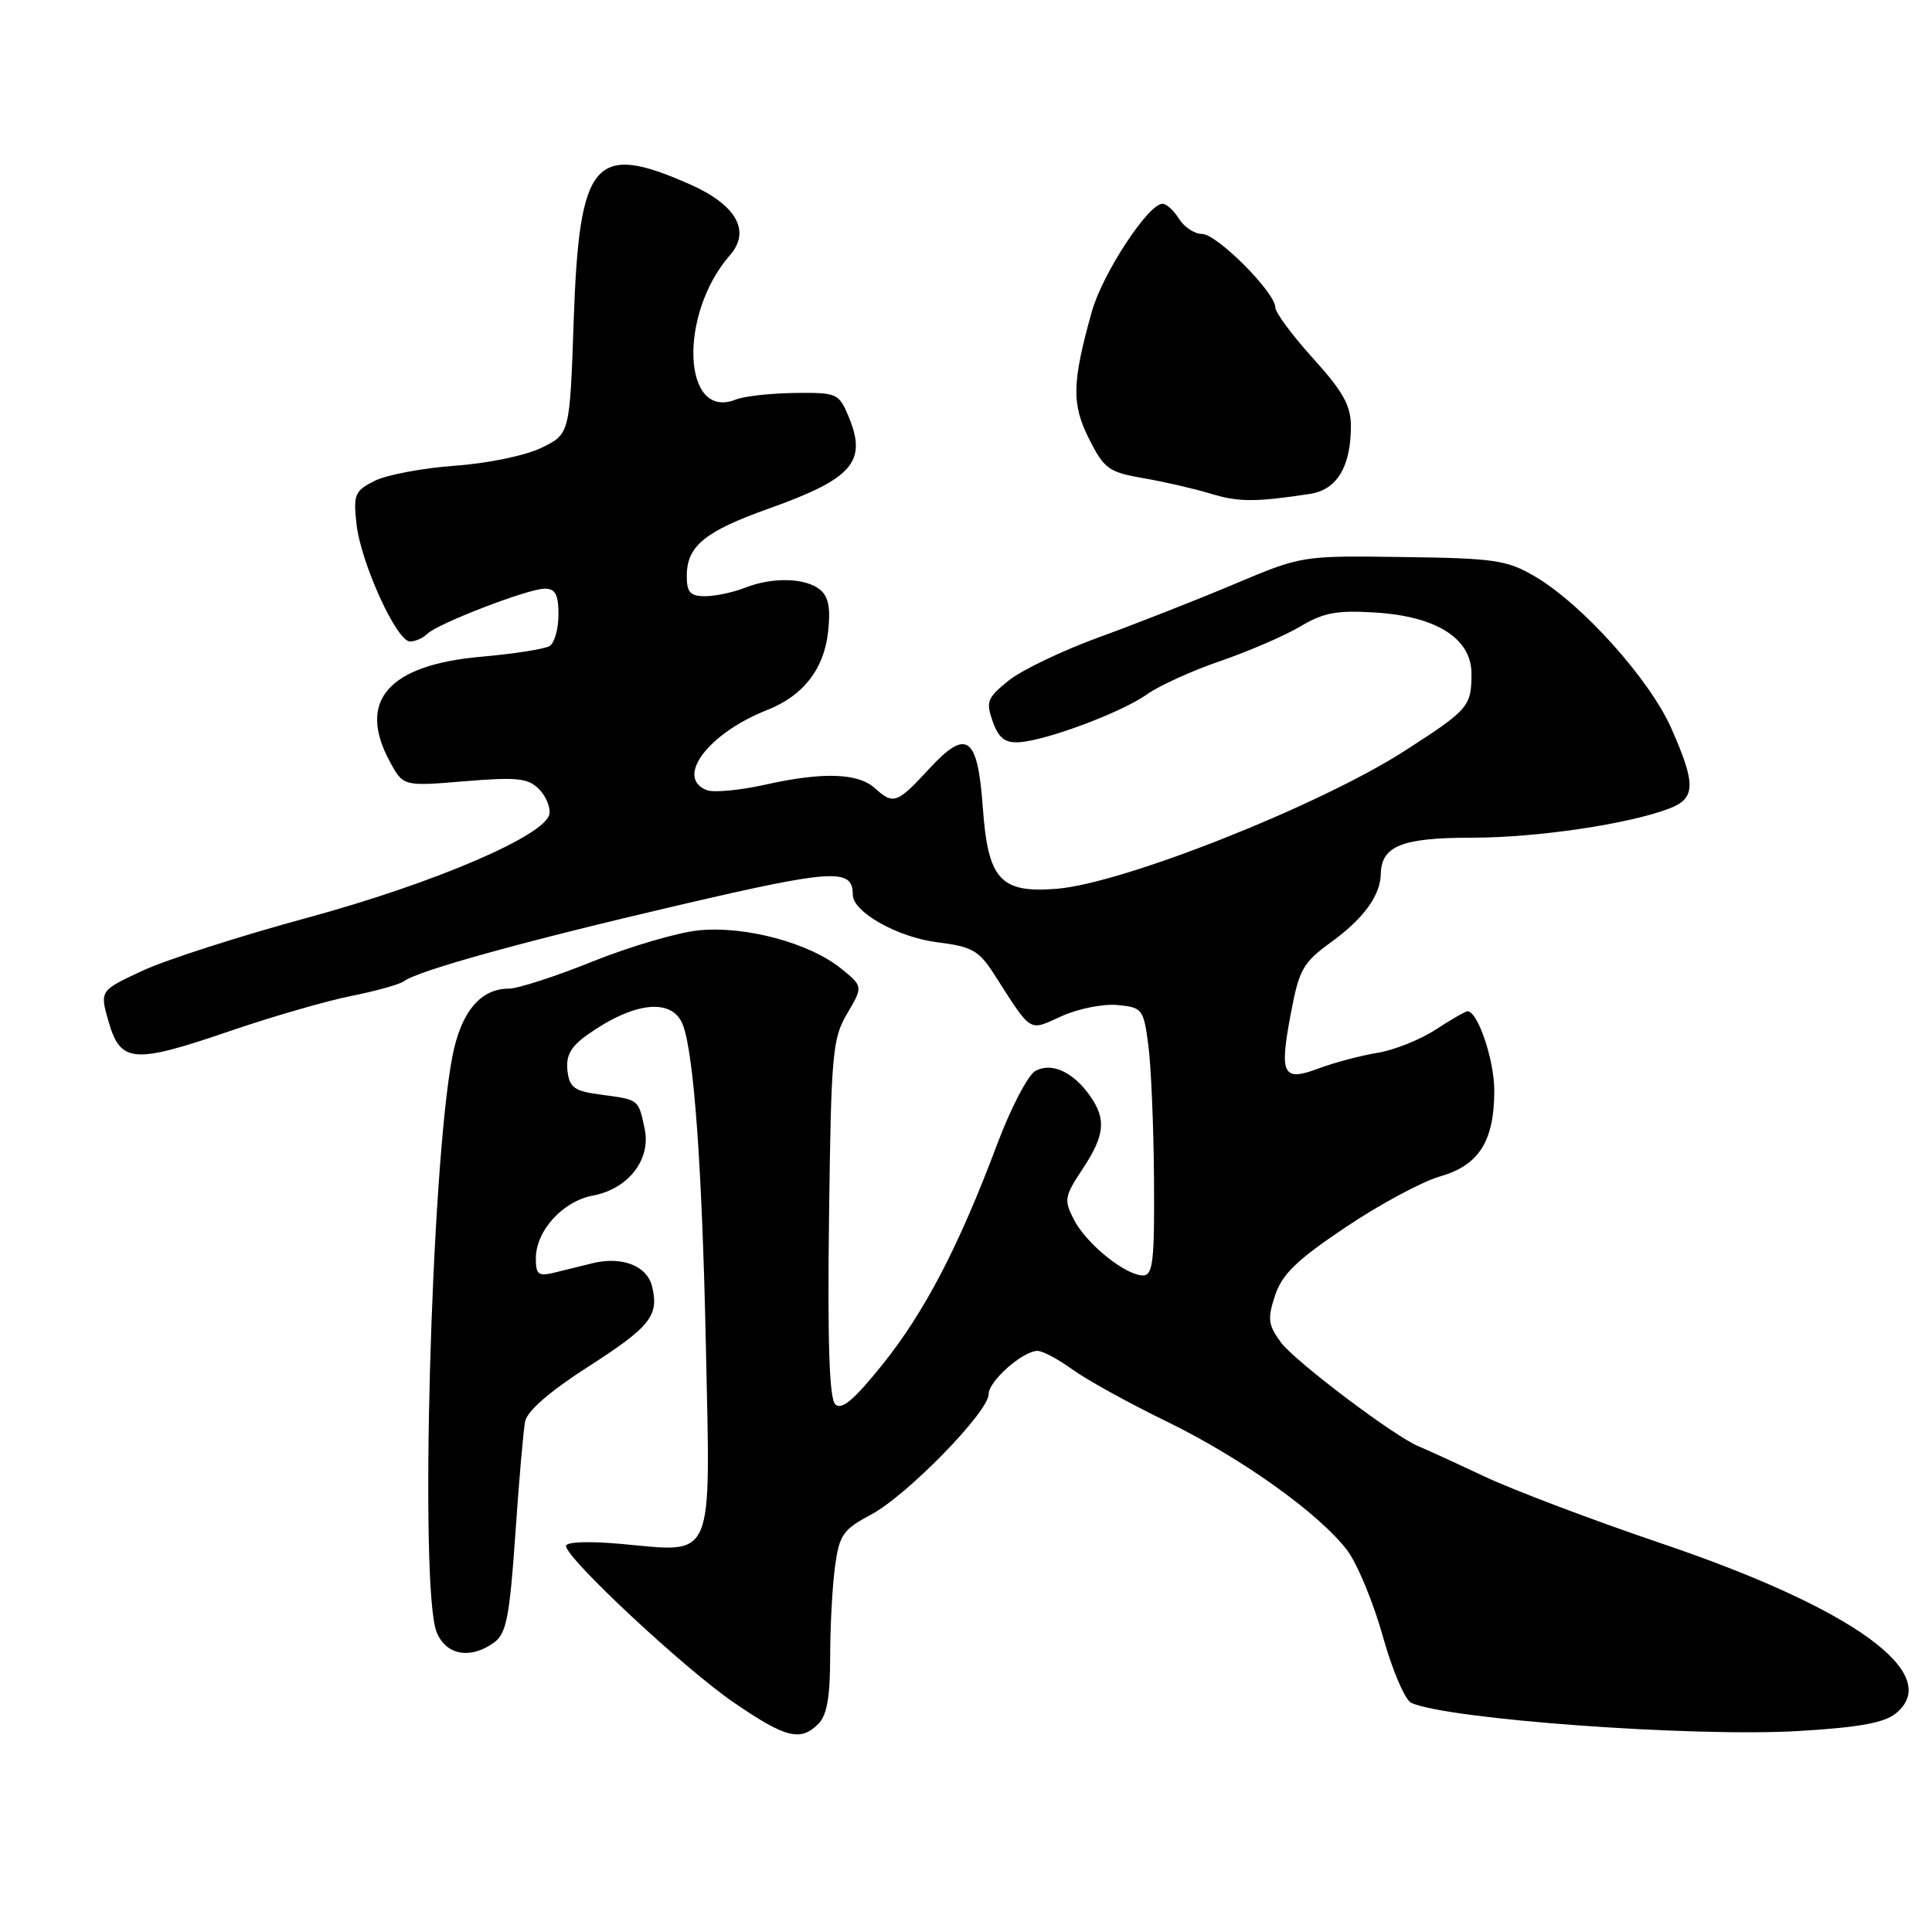 <?xml version="1.0" encoding="UTF-8" standalone="no"?>
<!DOCTYPE svg PUBLIC "-//W3C//DTD SVG 1.1//EN" "http://www.w3.org/Graphics/SVG/1.1/DTD/svg11.dtd" >
<svg xmlns="http://www.w3.org/2000/svg" xmlns:xlink="http://www.w3.org/1999/xlink" version="1.1" viewBox="0 0 256 256">
 <g >
 <path fill="currentColor"
d=" M 108.43 228.43 C 109.57 227.29 110.00 224.86 110.00 219.57 C 110.00 215.56 110.29 210.17 110.64 207.59 C 111.22 203.36 111.70 202.67 115.41 200.70 C 120.18 198.16 131.00 187.08 131.00 184.73 C 131.00 183.00 135.53 179.00 137.49 179.00 C 138.16 179.00 140.23 180.11 142.10 181.46 C 143.97 182.82 149.55 185.90 154.50 188.31 C 164.45 193.15 174.75 200.50 178.50 205.41 C 179.84 207.17 181.96 212.29 183.22 216.78 C 184.47 221.28 186.18 225.27 187.00 225.64 C 191.85 227.82 224.36 230.19 238.30 229.37 C 246.26 228.90 249.66 228.29 251.20 227.04 C 257.61 221.85 245.62 213.14 220.23 204.54 C 211.19 201.48 200.58 197.47 196.65 195.62 C 192.72 193.77 188.82 191.99 188.00 191.66 C 184.84 190.39 171.57 180.38 169.72 177.86 C 168.03 175.56 167.93 174.75 168.95 171.66 C 169.88 168.84 171.82 166.96 178.31 162.61 C 182.81 159.59 188.44 156.56 190.82 155.88 C 195.98 154.40 198.00 151.21 198.00 144.50 C 198.00 140.45 195.82 134.00 194.45 134.00 C 194.18 134.00 192.28 135.09 190.23 136.43 C 188.18 137.77 184.70 139.16 182.50 139.51 C 180.30 139.87 176.83 140.79 174.79 141.55 C 169.97 143.37 169.50 142.47 171.03 134.35 C 172.14 128.43 172.65 127.55 176.38 124.84 C 180.67 121.73 182.90 118.68 182.96 115.82 C 183.04 112.09 185.76 111.00 194.98 111.00 C 203.66 111.00 215.82 109.20 221.25 107.11 C 224.69 105.78 224.73 103.89 221.46 96.51 C 218.59 90.02 209.64 80.05 203.40 76.39 C 199.68 74.21 198.07 73.97 185.90 73.81 C 172.50 73.62 172.50 73.62 163.50 77.42 C 158.55 79.50 150.52 82.66 145.65 84.43 C 140.78 86.20 135.38 88.79 133.65 90.18 C 130.81 92.47 130.61 92.98 131.54 95.60 C 132.33 97.81 133.16 98.46 135.04 98.35 C 138.68 98.12 148.66 94.38 152.02 91.98 C 153.63 90.84 158.00 88.85 161.73 87.58 C 165.45 86.30 170.20 84.25 172.28 83.02 C 175.39 81.16 177.15 80.84 182.32 81.17 C 190.42 81.69 195.01 84.64 194.98 89.32 C 194.96 93.61 194.59 94.04 186.21 99.44 C 174.95 106.71 148.78 117.09 140.00 117.77 C 132.55 118.36 130.92 116.56 130.23 107.04 C 129.55 97.51 128.11 96.46 123.13 101.86 C 118.86 106.49 118.38 106.66 115.93 104.44 C 113.70 102.42 109.02 102.27 101.41 103.97 C 98.06 104.72 94.57 105.05 93.66 104.70 C 89.40 103.06 93.85 97.15 101.65 94.08 C 106.42 92.20 109.17 88.69 109.72 83.77 C 110.08 80.62 109.79 79.07 108.68 78.15 C 106.75 76.55 102.37 76.44 98.68 77.89 C 97.14 78.50 94.77 79.00 93.43 79.00 C 91.46 79.00 91.00 78.49 91.00 76.33 C 91.00 72.37 93.35 70.43 101.84 67.40 C 113.03 63.41 114.95 61.18 112.42 55.14 C 111.15 52.12 110.88 52.00 105.30 52.07 C 102.11 52.11 98.60 52.50 97.50 52.94 C 90.42 55.79 89.86 41.64 96.74 33.79 C 99.52 30.61 97.55 27.13 91.43 24.43 C 78.75 18.82 76.76 21.14 76.02 42.42 C 75.50 57.50 75.50 57.50 71.76 59.33 C 69.64 60.36 64.66 61.40 60.26 61.71 C 55.99 62.02 51.21 62.93 49.63 63.72 C 47.00 65.05 46.80 65.53 47.24 69.45 C 47.82 74.61 52.56 85.00 54.33 85.00 C 55.03 85.00 56.05 84.55 56.59 84.01 C 57.97 82.63 69.98 78.00 72.19 78.00 C 73.59 78.00 74.00 78.79 74.00 81.44 C 74.00 83.33 73.47 85.21 72.83 85.60 C 72.19 86.00 68.11 86.64 63.76 87.02 C 51.48 88.10 47.31 92.84 51.62 100.85 C 53.42 104.20 53.42 104.20 61.56 103.52 C 68.48 102.95 69.96 103.10 71.40 104.54 C 72.34 105.48 72.96 106.98 72.80 107.87 C 72.27 110.72 57.45 117.07 40.64 121.63 C 31.76 124.04 21.96 127.19 18.85 128.64 C 13.21 131.27 13.21 131.27 14.39 135.38 C 15.97 140.85 17.69 140.99 30.31 136.67 C 35.91 134.75 43.20 132.64 46.50 131.98 C 49.80 131.32 52.95 130.44 53.50 130.03 C 55.39 128.61 69.52 124.70 89.99 119.93 C 110.46 115.16 113.00 115.01 113.00 118.55 C 113.00 120.87 118.99 124.22 124.28 124.87 C 128.75 125.42 129.71 125.96 131.67 129.00 C 136.82 137.03 136.23 136.65 140.69 134.64 C 142.87 133.65 146.20 132.99 148.08 133.17 C 151.37 133.49 151.53 133.69 152.16 138.50 C 152.53 141.25 152.86 149.24 152.91 156.25 C 152.99 167.10 152.77 169.00 151.46 169.00 C 149.14 169.00 144.00 164.87 142.33 161.66 C 140.95 159.01 141.03 158.56 143.43 154.93 C 146.39 150.45 146.62 148.33 144.45 145.23 C 142.22 142.05 139.37 140.73 137.21 141.89 C 136.23 142.41 133.93 146.82 132.11 151.67 C 127.05 165.16 122.51 173.87 116.90 180.85 C 113.13 185.54 111.50 186.90 110.67 186.07 C 109.89 185.29 109.64 177.84 109.85 161.41 C 110.13 139.54 110.30 137.61 112.26 134.29 C 114.37 130.71 114.37 130.71 111.44 128.33 C 107.23 124.93 98.70 122.65 92.55 123.28 C 89.74 123.57 83.43 125.43 78.53 127.40 C 73.62 129.38 68.62 131.00 67.42 131.00 C 63.65 131.00 61.08 134.10 59.94 140.00 C 57.10 154.71 55.57 210.58 57.85 216.25 C 59.09 219.34 62.35 219.92 65.50 217.62 C 67.09 216.46 67.53 214.19 68.28 203.37 C 68.76 196.29 69.35 189.53 69.58 188.35 C 69.84 186.98 72.84 184.37 77.87 181.14 C 86.20 175.80 87.37 174.32 86.39 170.41 C 85.71 167.70 82.37 166.43 78.48 167.39 C 77.12 167.72 74.88 168.28 73.50 168.62 C 71.34 169.15 71.00 168.90 71.00 166.75 C 71.00 163.09 74.56 159.17 78.56 158.42 C 83.26 157.54 86.29 153.63 85.42 149.57 C 84.58 145.63 84.70 145.73 79.73 145.06 C 76.07 144.58 75.46 144.14 75.19 141.86 C 74.97 139.88 75.62 138.69 77.81 137.13 C 84.02 132.72 89.08 132.18 90.48 135.79 C 91.95 139.59 93.04 154.79 93.53 178.20 C 94.14 207.29 94.81 205.71 82.34 204.58 C 78.00 204.19 75.00 204.30 75.00 204.85 C 75.00 206.47 90.65 221.08 97.20 225.57 C 104.10 230.30 106.06 230.80 108.43 228.43 Z  M 173.60 65.44 C 177.15 64.90 179.00 61.83 179.00 56.46 C 179.00 53.74 177.96 51.88 174.00 47.50 C 171.25 44.46 168.99 41.42 168.99 40.74 C 168.97 38.74 161.25 31.00 159.28 31.00 C 158.29 31.00 156.92 30.10 156.23 29.00 C 155.55 27.90 154.56 27.00 154.04 27.00 C 152.14 27.00 146.06 36.30 144.66 41.33 C 142.03 50.77 141.98 53.54 144.32 58.19 C 146.32 62.13 146.92 62.57 151.50 63.36 C 154.25 63.83 158.26 64.76 160.41 65.41 C 164.11 66.54 166.35 66.55 173.60 65.44 Z "/>
</g>
</svg>